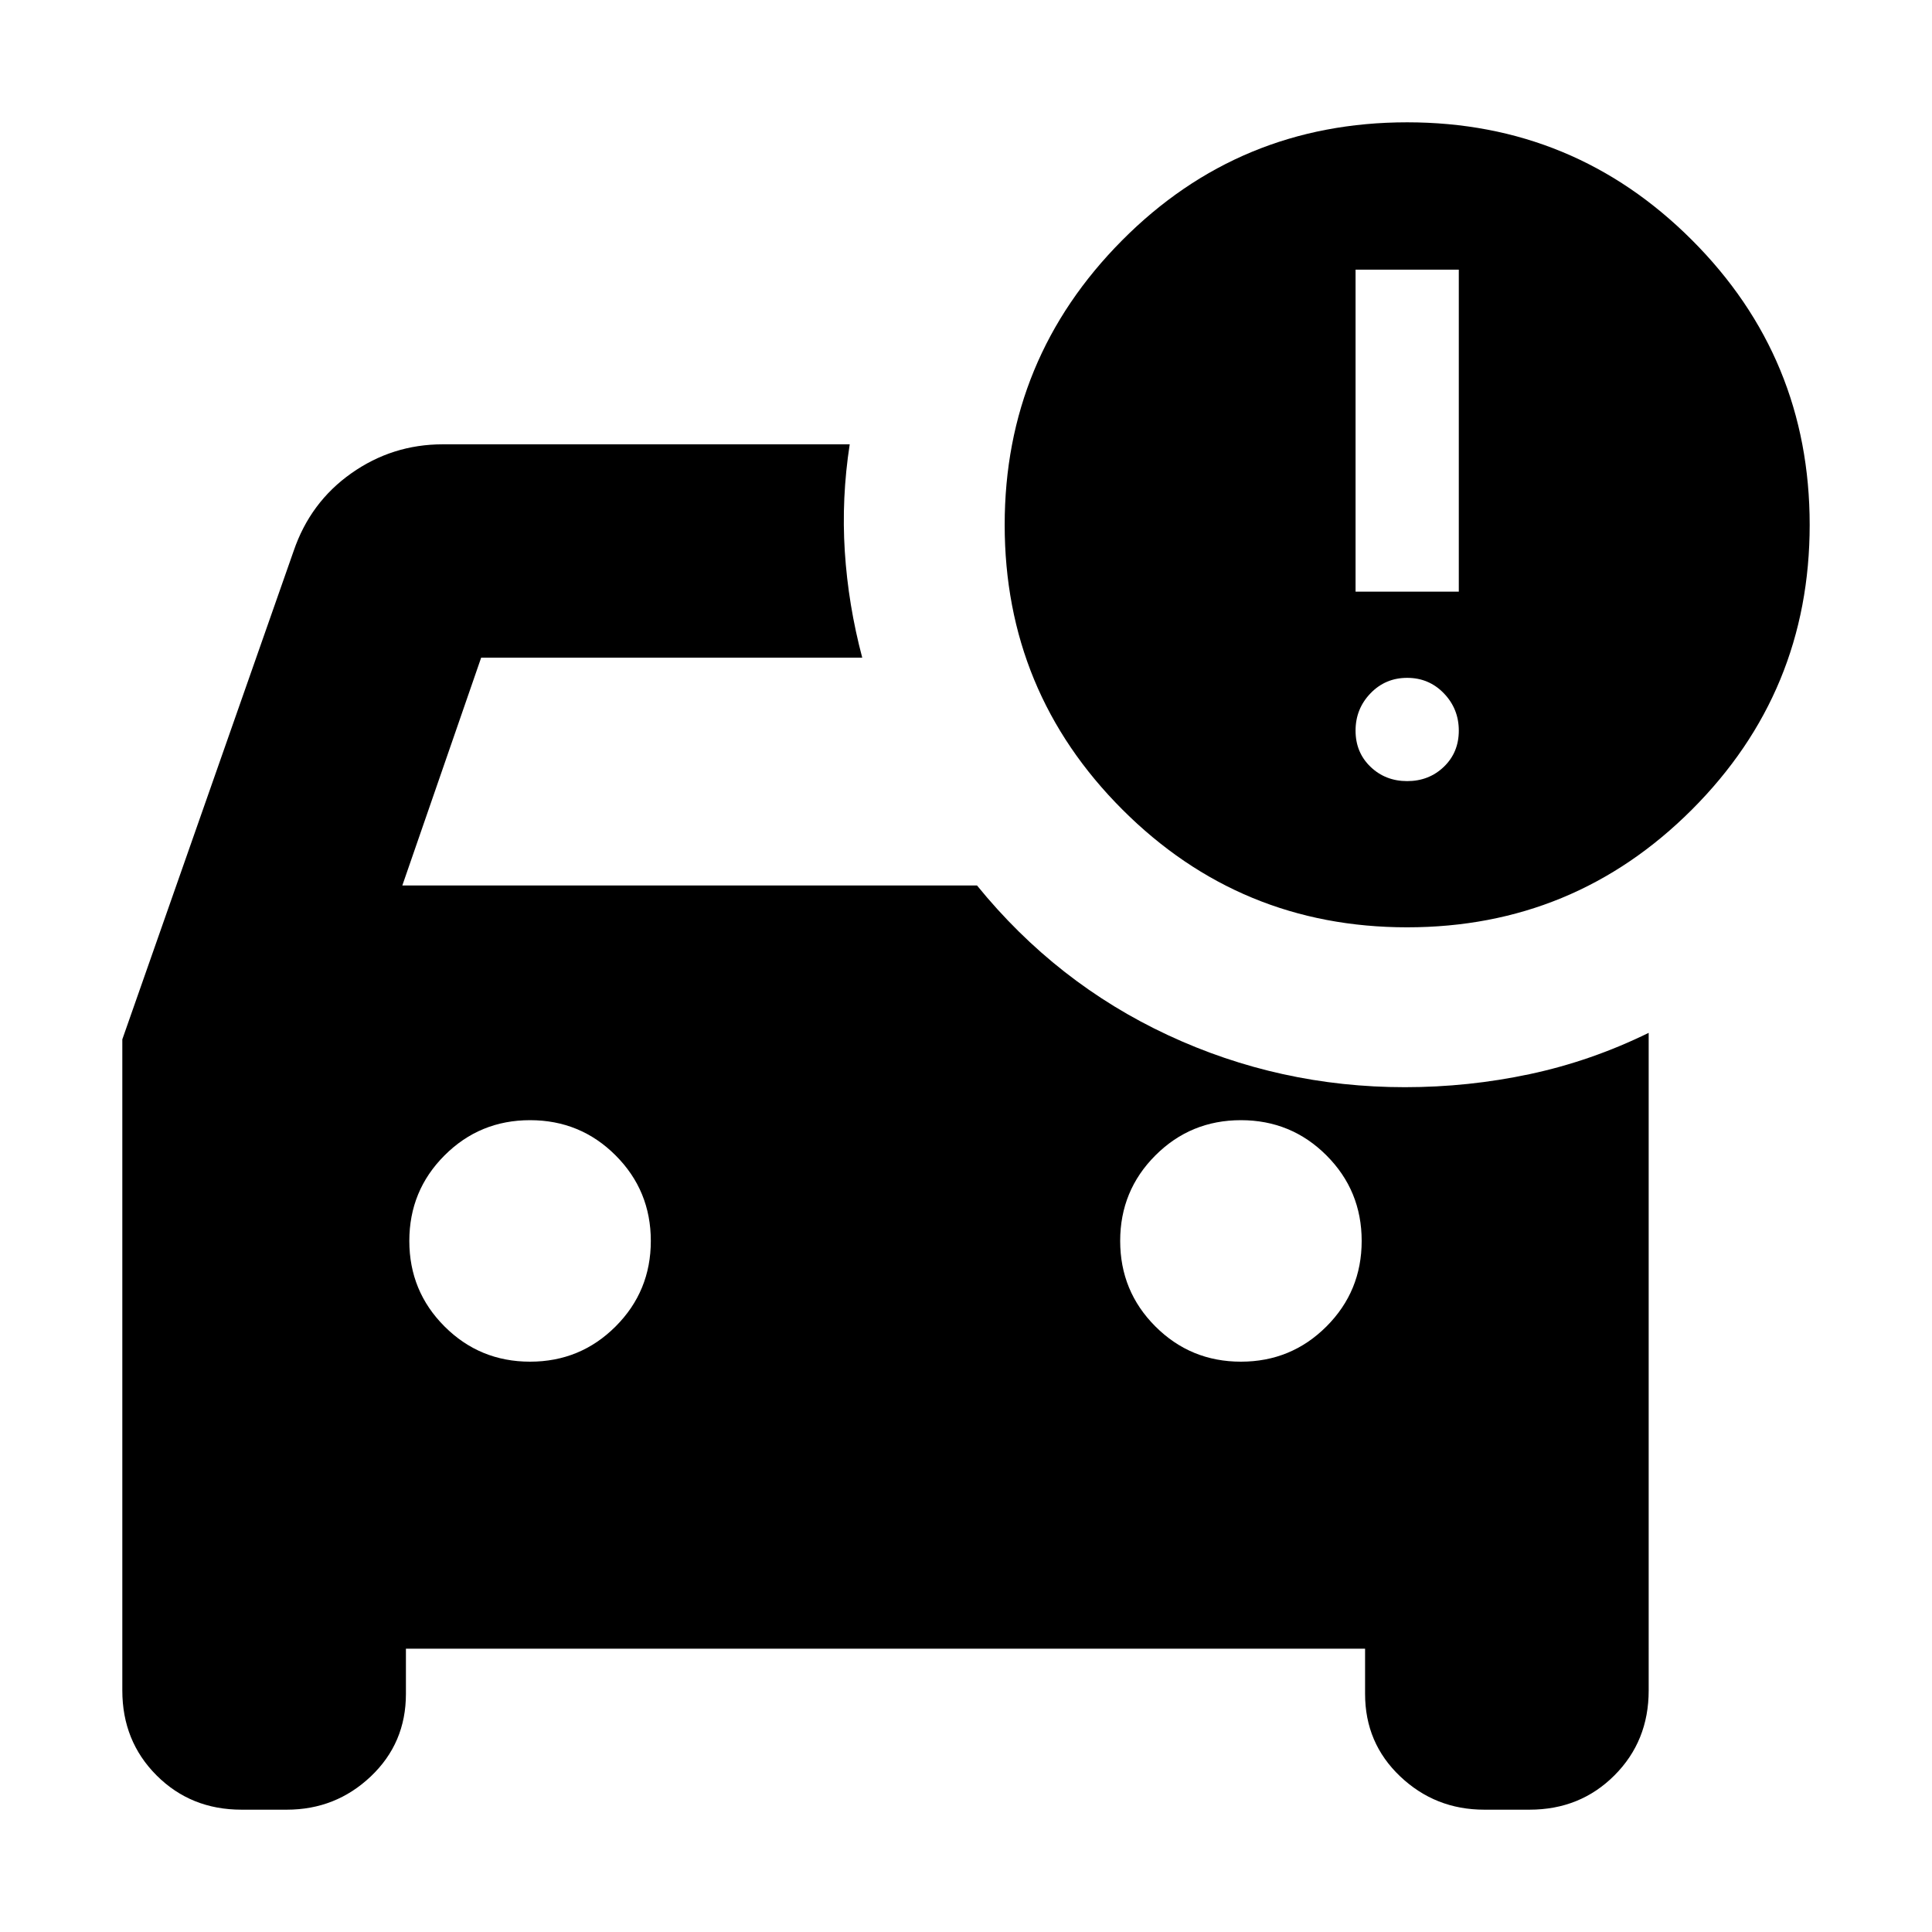 <svg xmlns="http://www.w3.org/2000/svg" height="24" viewBox="0 -960 960 960" width="24"><path d="M616.61-283.39q25 0 42.5-17.5t17.5-42.5q0-25-17.5-42.5t-42.5-17.5q-25 0-42.5 17.5t-17.5 42.5q0 25 17.5 42.5t42.5 17.5Zm-353.22 0q25 0 42.5-17.5t17.5-42.5q0-25-17.5-42.5t-42.5-17.5q-25 0-42.5 17.5t-17.5 42.5q0 25 17.5 42.5t42.5 17.5Zm435.83-215.83q-83 0-141.5-58.5t-58.5-141.5q0-82.56 58.28-141.28t141.72-58.72q83 0 141.5 58.5t58.5 141.5q0 83-58.5 141.5t-141.5 58.5ZM673.57-666h51.3v-160h-51.3v160Zm25.65 94.13q10.82 0 18.24-7.13 7.41-7.13 7.41-17.96 0-10.82-7.41-18.52-7.42-7.7-18.24-7.7-10.83 0-18.24 7.7-7.41 7.7-7.41 18.52 0 10.83 7.41 17.96 7.41 7.13 18.24 7.13ZM120-60.78q-25.17 0-42.19-17.03Q60.78-94.83 60.78-120v-323.55l85.13-242.67q8.26-24.22 28.67-38.61 20.41-14.39 45.42-14.39h202.22q-4.13 26.78-2.44 53.28 1.7 26.51 8.66 52.72H239.09L199.91-520h285.57q39.43 48.52 94.91 74.37t117.7 25.85q31.56 0 62.06-6.5 30.5-6.5 59.07-20.5V-120q0 25.17-17.03 42.19Q785.17-60.78 760-60.78h-22.48q-24.35 0-41.78-16.54-17.44-16.54-17.44-40.98v-22.48H201.7v22.48q0 24.44-17.44 40.98-17.43 16.54-41.78 16.54H120Z"/></svg>